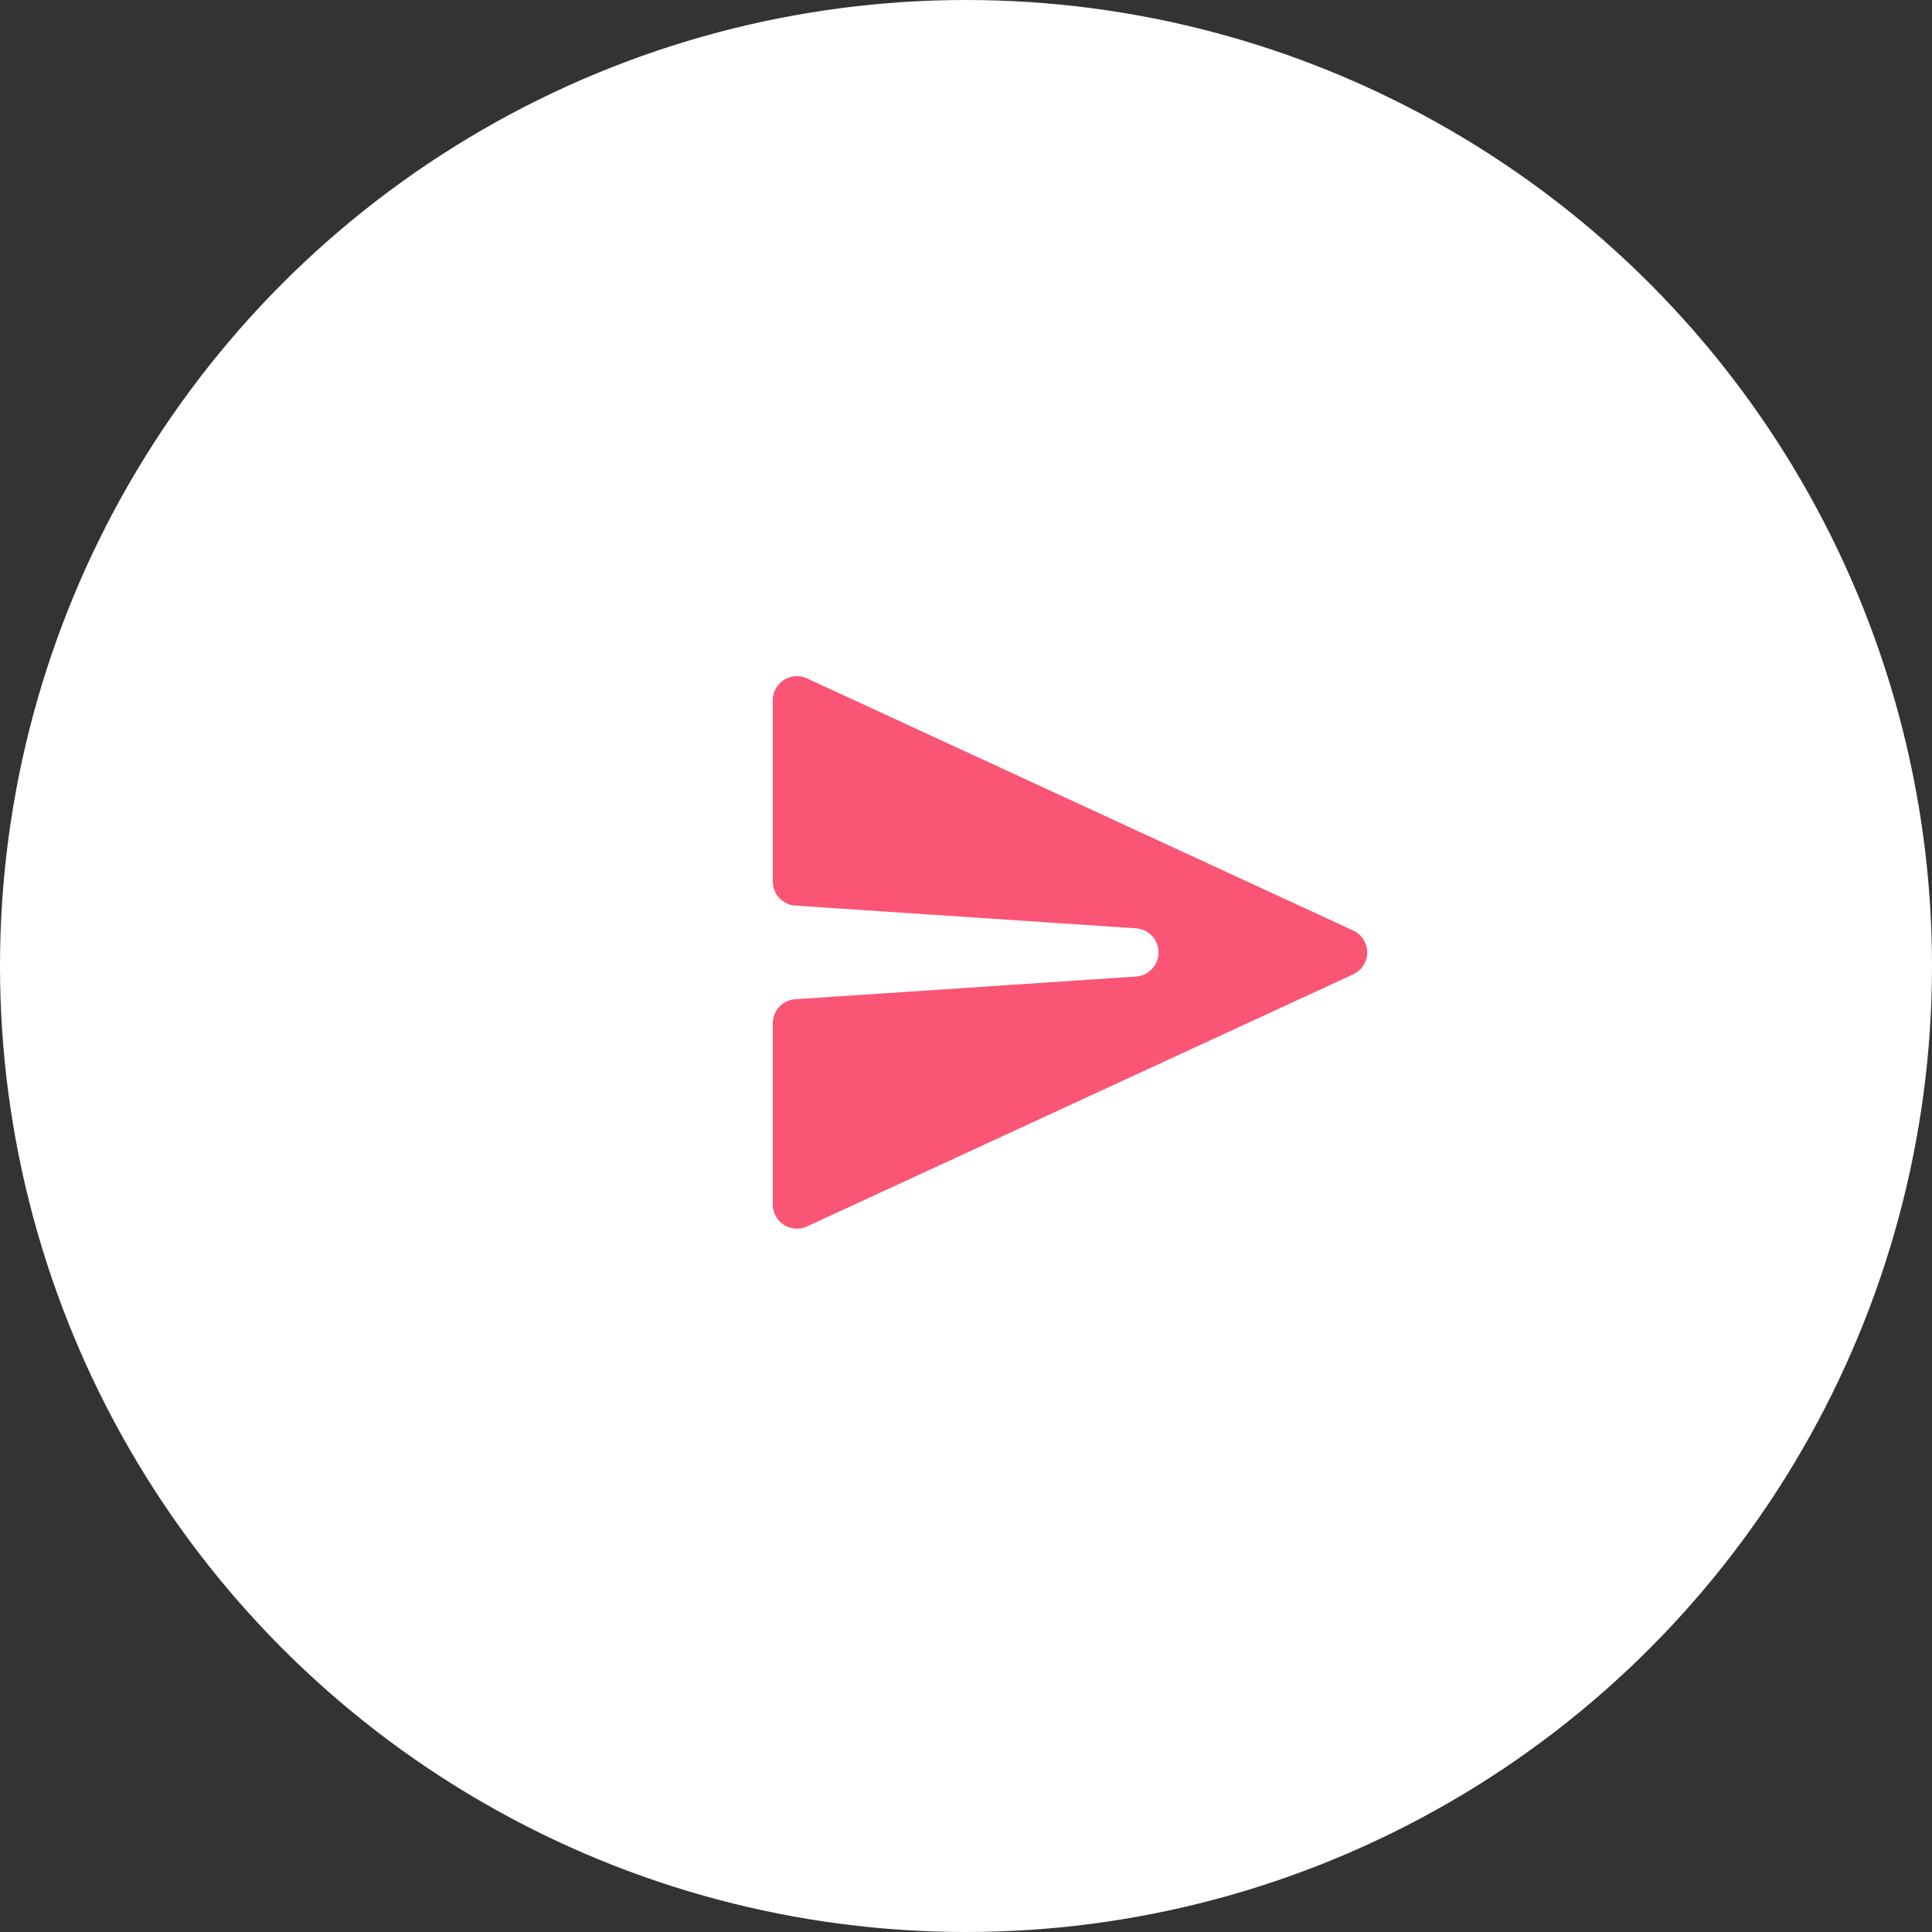 <svg xmlns="http://www.w3.org/2000/svg" width="40" height="40" viewBox="0 0 40 40">
    <rect x="0" y="0" width="40" height="40" fill="#333333" stroke="none"/>
    <g fill="none" fill-rule="evenodd">
        <circle cx="20" cy="20" r="20" fill="#FFF"/>
        <path fill="#FA5575" d="M16 14.5v3.75a.5.5 0 0 0 .467.5l7.05.47a.5.5 0 0 1 0 .998l-7.05.47a.5.5 0 0 0-.467.498v3.751a.5.5 0 0 0 .71.454l11.306-5.218a.5.5 0 0 0 0-.908L16.71 14.046a.5.5 0 0 0-.71.454z"/>
    </g>
</svg>
